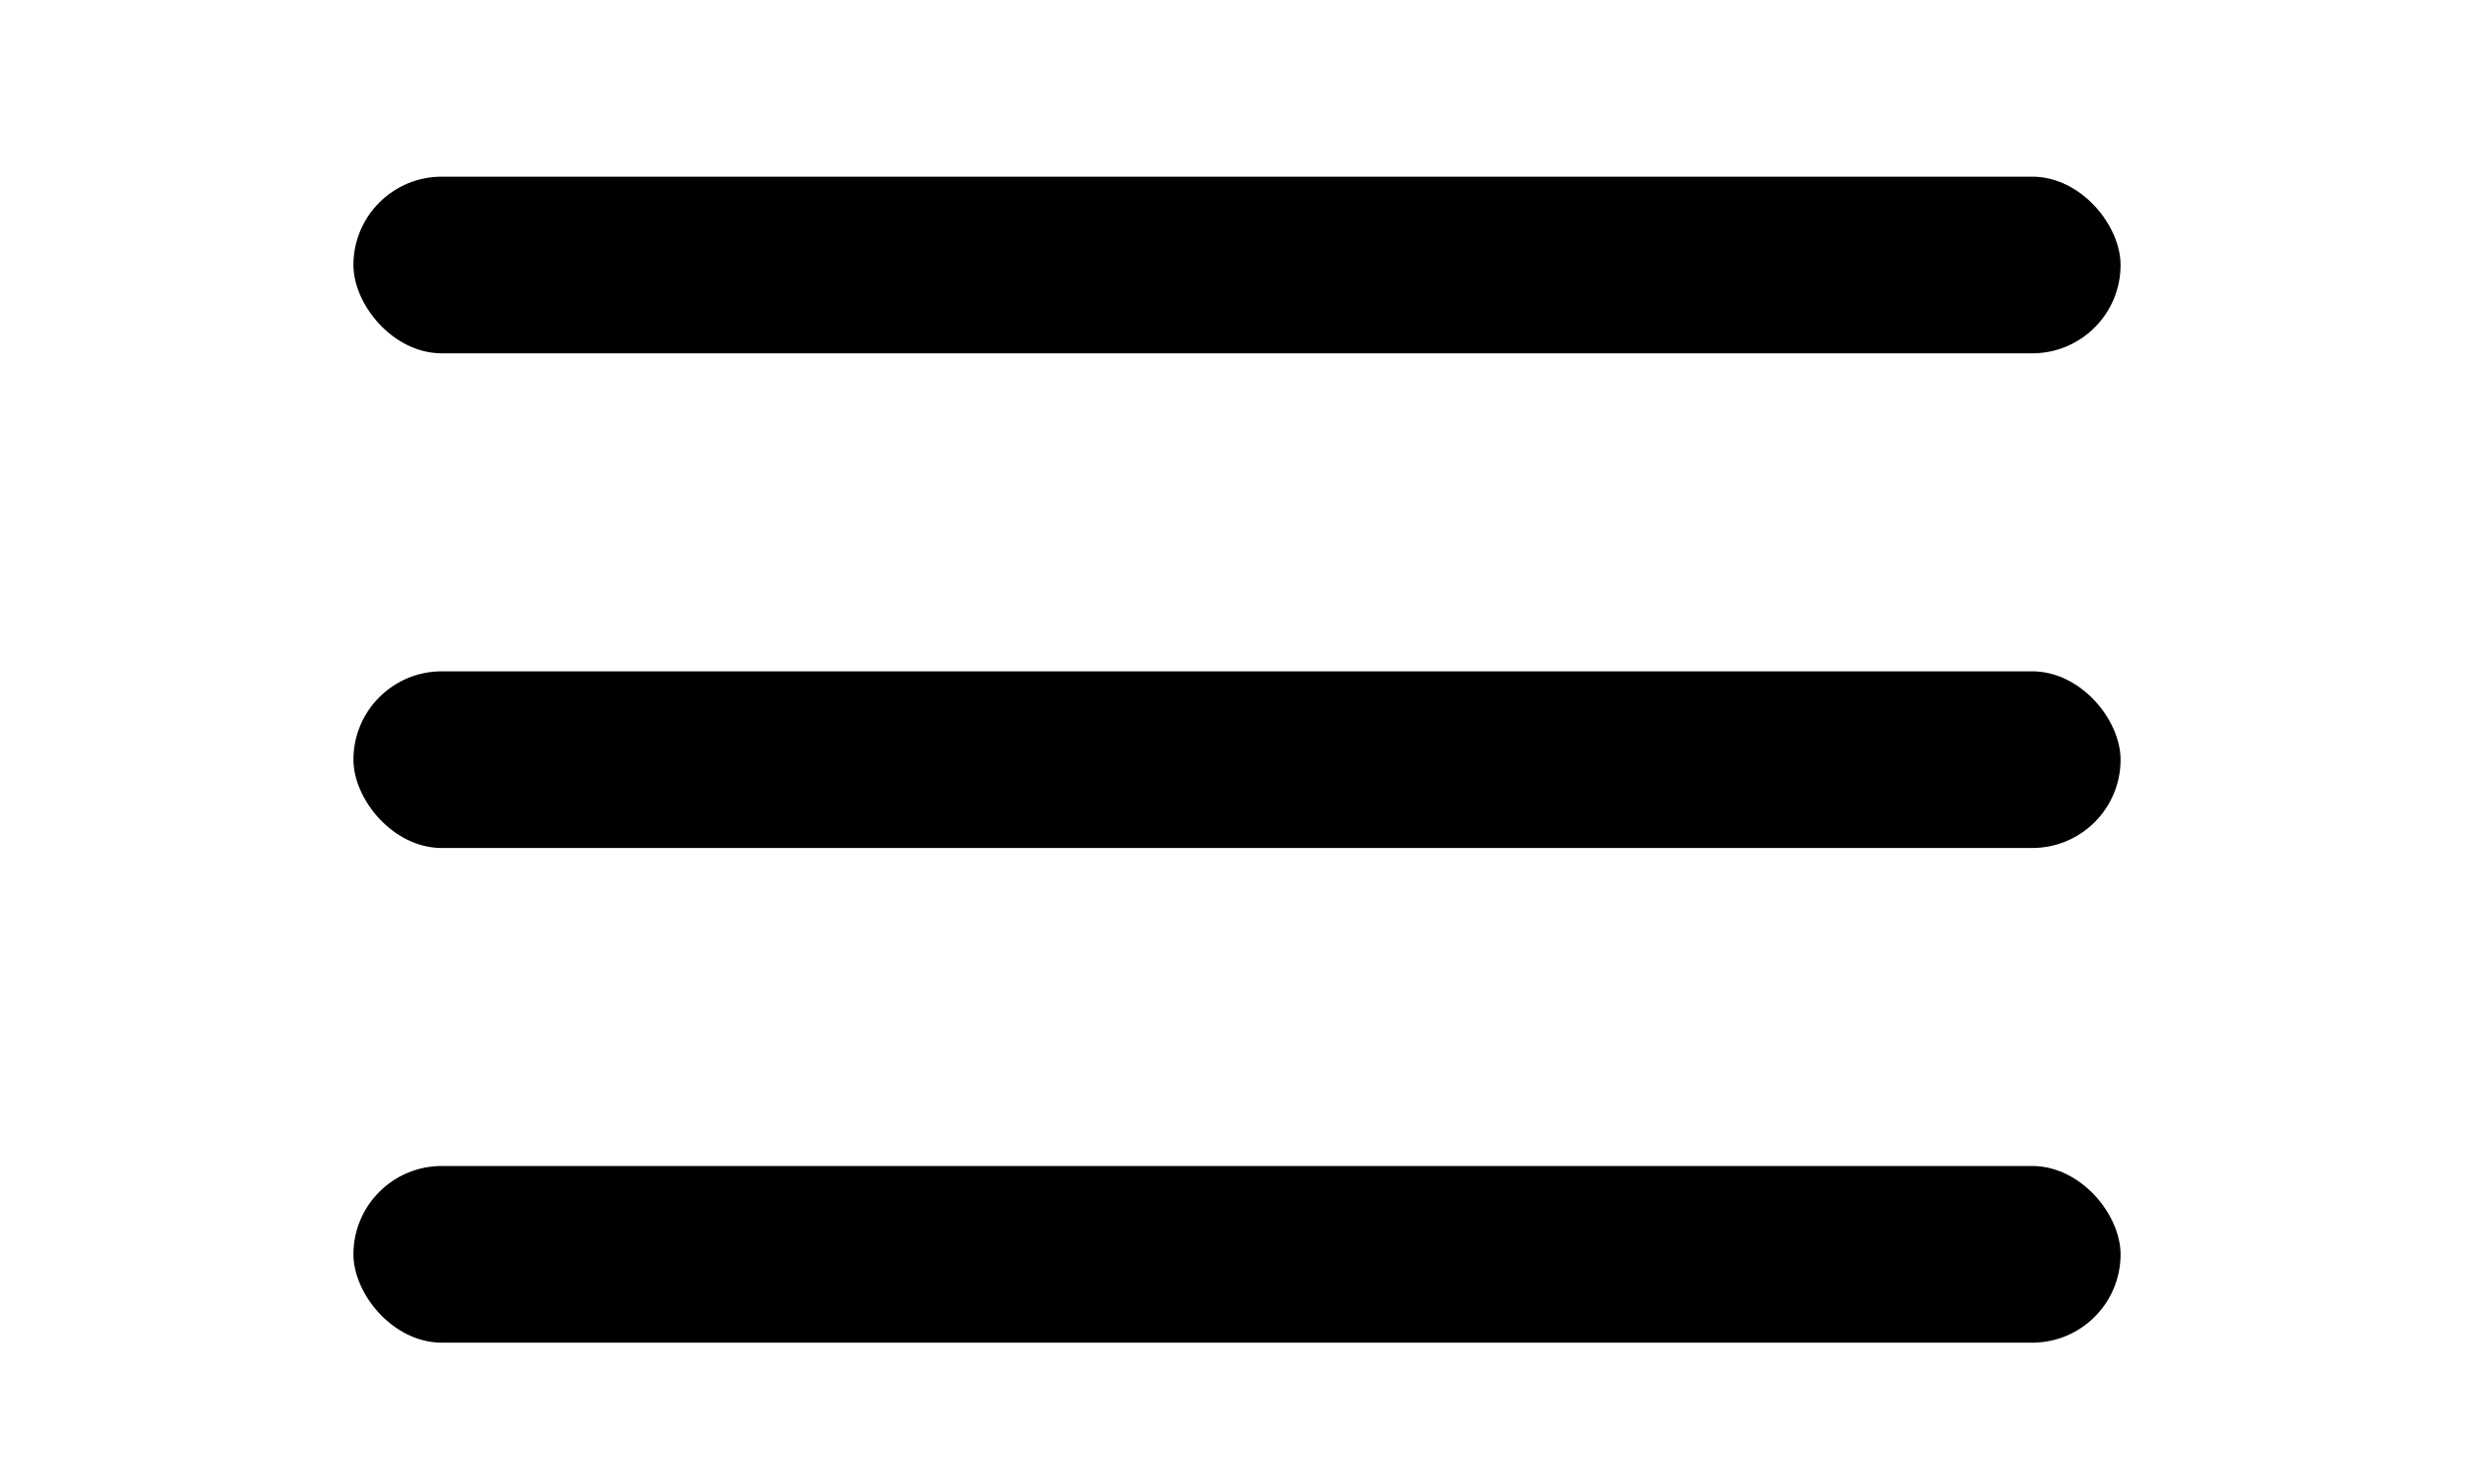 <svg width="70" height="42" viewBox="0 0 70 42" fill="none" xmlns="http://www.w3.org/2000/svg">
<rect x="10" y="5" width="50" height="5" rx="2.5" fill="black"/>
<rect x="10" y="19" width="50" height="5" rx="2.5" fill="black"/>
<rect x="10" y="33" width="50" height="5" rx="2.5" fill="black"/>
</svg>
